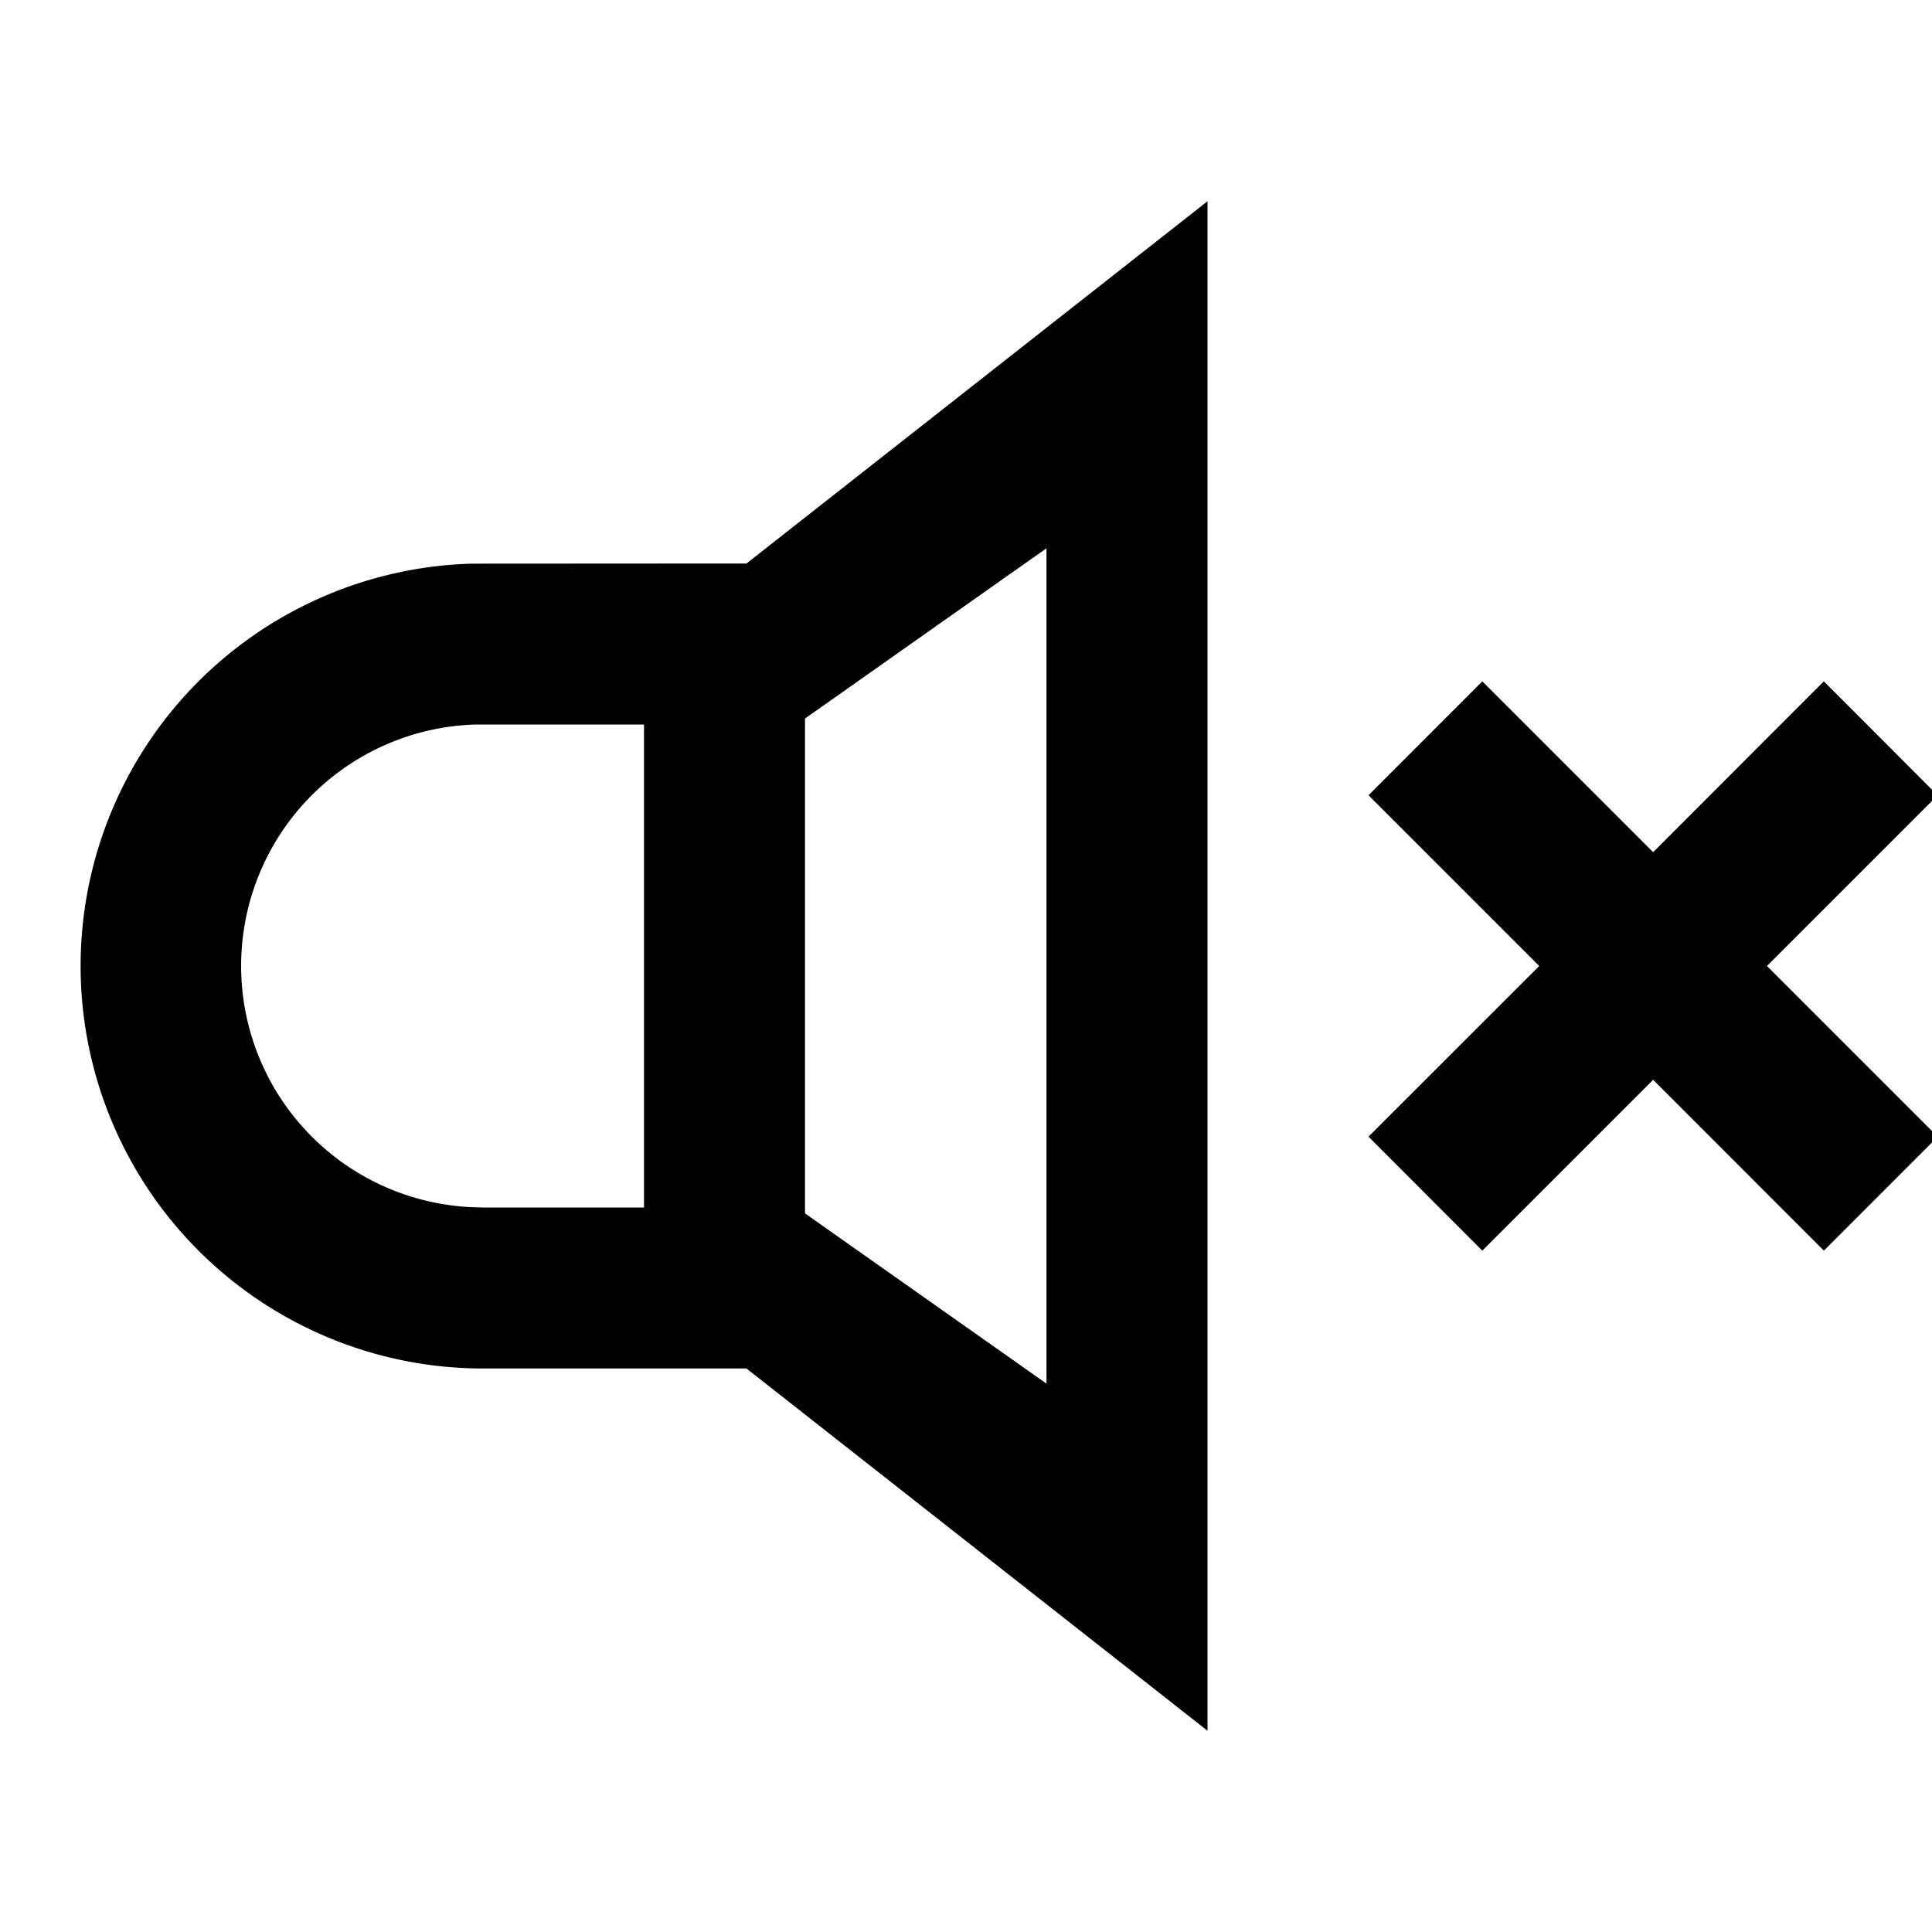 <svg width="100%" height="100%" viewBox="0 0 24 24" xmlns="http://www.w3.org/2000/svg"><g fill="none" fill-rule="evenodd"><path d="M0 0h24v24H0z"/><path d="M15 2.5v19L9.273 17H6a5 5 0 01-.14-9.998L9.273 7 15 2.5zm-2 4.311l-3 2.115v6.147l3 2.115V6.811zm9.657 1.653L24.07 9.88 21.95 12l2.121 2.121-1.414 1.415-2.121-2.122-2.122 2.122L17 14.12 19.121 12 17 9.879l1.414-1.415 2.122 2.122 2.12-2.122zM8 9H6.027L5.915 9a3 3 0 00-.027 5.997L6 15h2V9z" fill="currentColor"/></g></svg>

